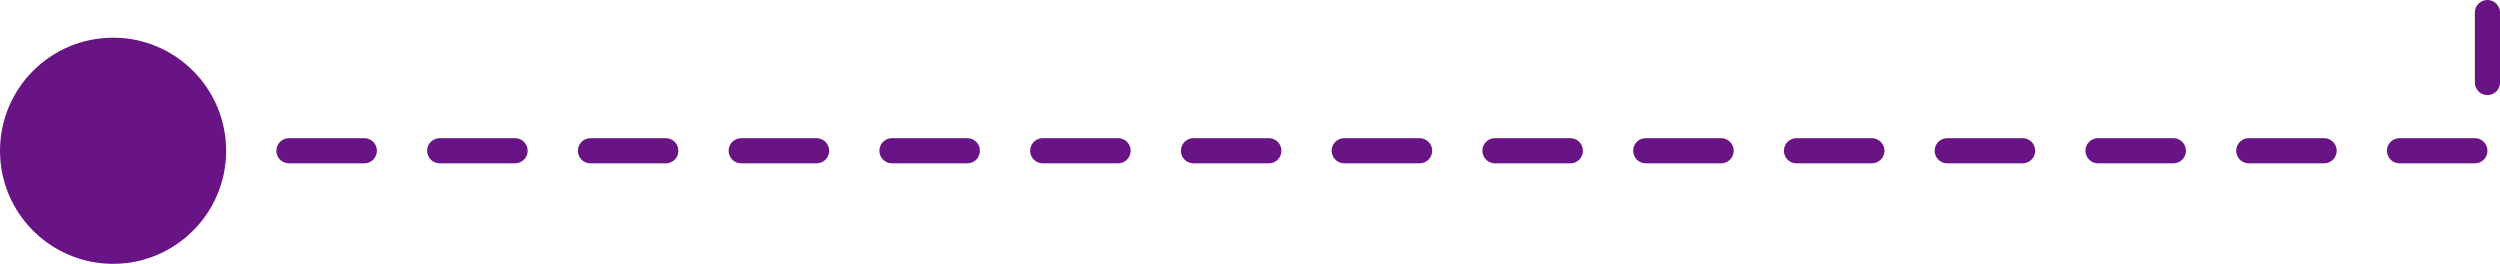 <svg width="199" height="21" viewBox="0 0 199 21" fill="none" xmlns="http://www.w3.org/2000/svg">
<path d="M23 12L197 12C197.552 12 198 11.552 198 11L198 1" stroke="#681484" stroke-width="2" stroke-linecap="round" stroke-dasharray="6 6"/>
<circle r="9" transform="matrix(-1 0 0 1 9 12)" fill="#681484"/>
</svg>

